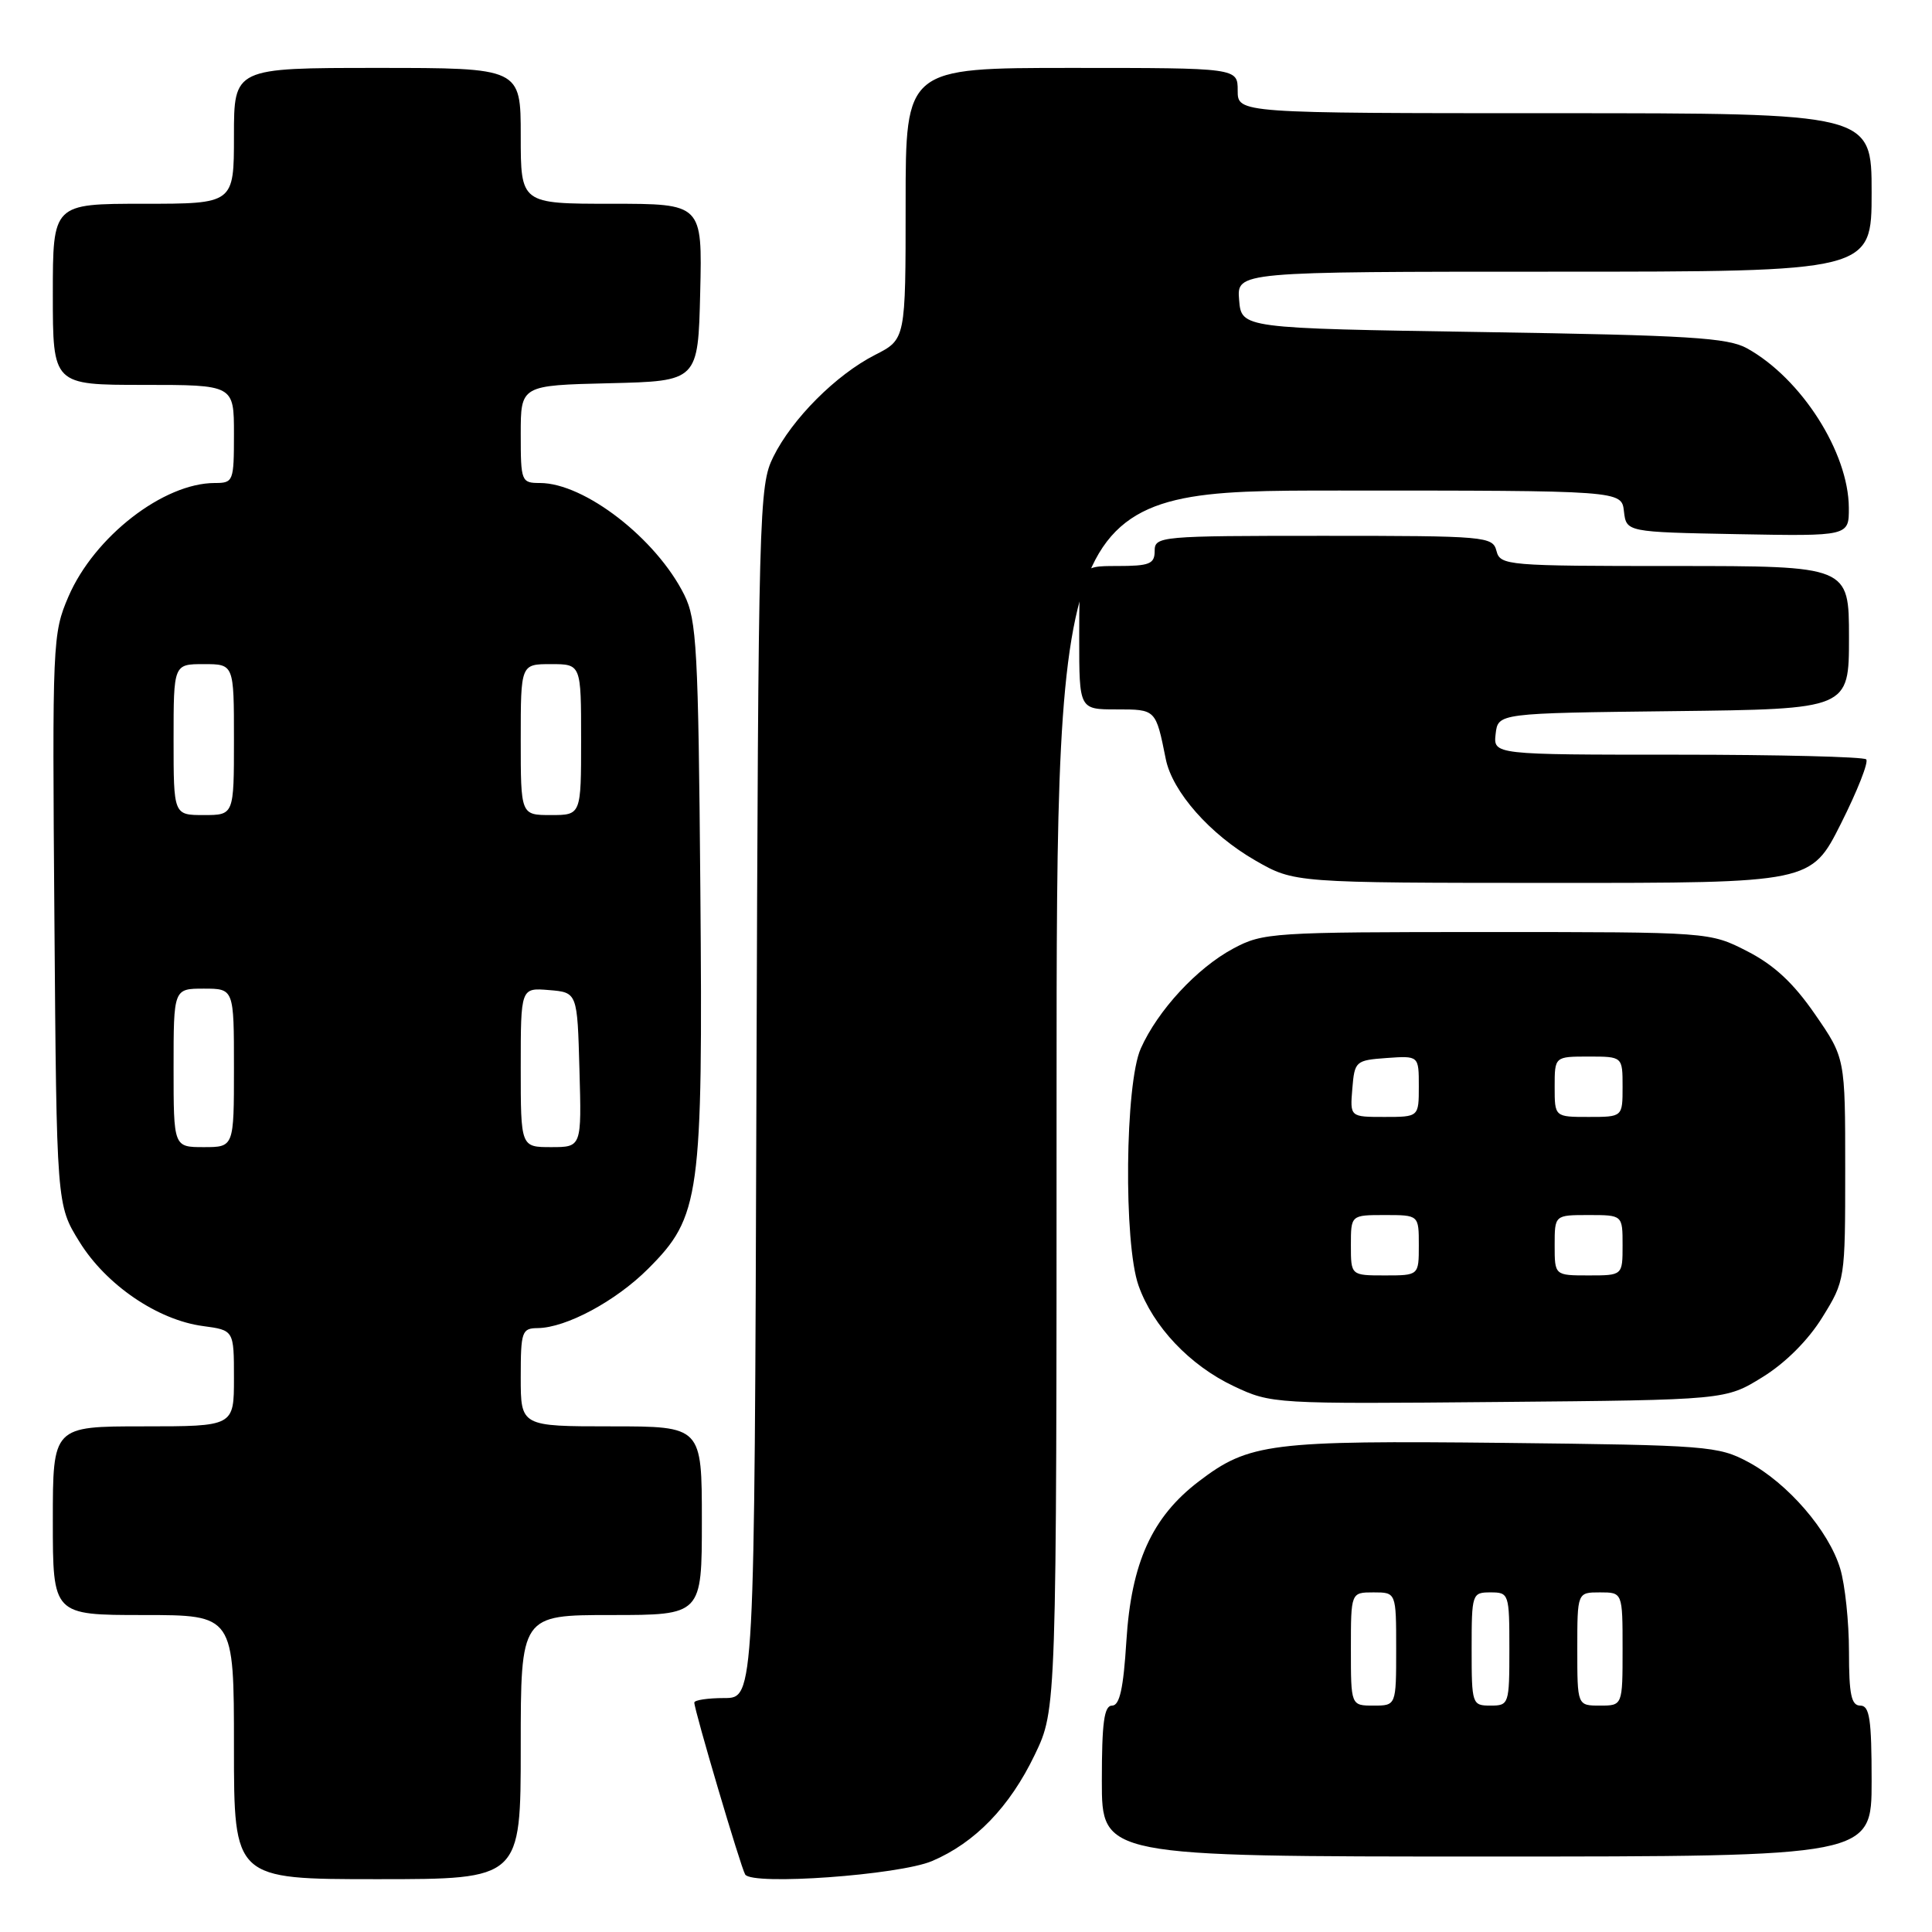 <?xml version="1.0" encoding="UTF-8" standalone="no"?>
<!DOCTYPE svg PUBLIC "-//W3C//DTD SVG 1.1//EN" "http://www.w3.org/Graphics/SVG/1.1/DTD/svg11.dtd" >
<svg xmlns="http://www.w3.org/2000/svg" xmlns:xlink="http://www.w3.org/1999/xlink" version="1.1" viewBox="0 0 256 256">
 <g >
 <path fill="currentColor"
d=" M 69.00 231.50 C 69.00 214.00 69.00 214.00 81.00 214.00 C 93.00 214.00 93.00 214.00 93.00 201.50 C 93.00 189.00 93.00 189.00 81.00 189.00 C 69.00 189.00 69.00 189.00 69.00 182.50 C 69.00 176.43 69.15 176.00 71.25 175.98 C 75.01 175.94 81.59 172.41 85.87 168.13 C 92.79 161.21 93.14 158.65 92.80 117.83 C 92.53 85.96 92.32 82.14 90.67 78.82 C 86.97 71.38 77.45 64.00 71.54 64.00 C 69.08 64.00 69.00 63.79 69.00 57.53 C 69.00 51.06 69.00 51.06 80.75 50.78 C 92.50 50.50 92.50 50.50 92.78 38.75 C 93.06 27.00 93.06 27.00 81.03 27.00 C 69.00 27.00 69.00 27.00 69.00 18.00 C 69.00 9.00 69.00 9.00 50.00 9.00 C 31.00 9.00 31.00 9.00 31.00 18.00 C 31.00 27.00 31.00 27.00 19.00 27.00 C 7.00 27.00 7.00 27.00 7.00 39.00 C 7.00 51.00 7.00 51.00 19.00 51.00 C 31.00 51.00 31.00 51.00 31.00 57.50 C 31.00 63.79 30.92 64.00 28.47 64.00 C 21.66 64.00 12.49 71.12 9.07 79.05 C 6.96 83.96 6.92 85.00 7.21 121.87 C 7.50 159.66 7.50 159.66 10.53 164.55 C 14.05 170.25 20.88 174.91 26.90 175.71 C 31.00 176.26 31.00 176.26 31.00 182.63 C 31.00 189.00 31.00 189.00 19.00 189.00 C 7.00 189.00 7.00 189.00 7.00 201.50 C 7.00 214.00 7.00 214.00 19.00 214.00 C 31.00 214.00 31.00 214.00 31.00 231.50 C 31.00 249.00 31.00 249.00 50.00 249.00 C 69.00 249.00 69.00 249.00 69.00 231.50 Z  M 123.50 246.60 C 129.21 244.17 133.80 239.42 137.12 232.50 C 140.00 226.50 140.00 226.50 140.00 145.75 C 140.00 65.00 140.00 65.00 177.43 65.00 C 214.87 65.00 214.87 65.00 215.18 67.75 C 215.50 70.50 215.50 70.50 230.25 70.78 C 245.00 71.05 245.00 71.05 244.98 67.28 C 244.94 59.94 238.69 50.15 231.50 46.16 C 228.94 44.74 223.85 44.43 196.50 44.00 C 164.50 43.50 164.50 43.50 164.19 39.75 C 163.88 36.00 163.88 36.00 205.94 36.00 C 248.00 36.00 248.00 36.00 248.00 25.50 C 248.00 15.00 248.00 15.00 206.00 15.00 C 164.00 15.00 164.00 15.00 164.00 12.00 C 164.00 9.00 164.00 9.00 142.00 9.00 C 120.00 9.00 120.00 9.00 120.00 26.98 C 120.00 44.96 120.00 44.96 115.96 47.02 C 110.78 49.66 104.97 55.48 102.47 60.53 C 100.57 64.36 100.49 67.25 100.23 144.75 C 99.97 225.00 99.97 225.00 95.98 225.00 C 93.79 225.00 92.00 225.27 92.00 225.60 C 92.00 226.61 98.16 247.44 98.74 248.38 C 99.65 249.86 119.11 248.46 123.50 246.60 Z  M 248.00 236.00 C 248.00 227.78 247.73 226.00 246.50 226.00 C 245.31 226.00 245.00 224.54 245.00 218.87 C 245.00 214.94 244.48 209.99 243.84 207.86 C 242.34 202.84 236.88 196.52 231.64 193.72 C 227.69 191.60 226.19 191.49 199.32 191.19 C 168.33 190.86 165.50 191.21 158.85 196.29 C 152.64 201.02 149.90 207.06 149.25 217.45 C 148.86 223.73 148.36 226.00 147.36 226.00 C 146.30 226.00 146.00 228.24 146.00 236.00 C 146.00 246.00 146.00 246.00 197.00 246.00 C 248.00 246.00 248.00 246.00 248.00 236.00 Z  M 233.55 182.47 C 236.58 180.60 239.60 177.58 241.47 174.55 C 244.48 169.69 244.50 169.58 244.50 154.93 C 244.50 140.19 244.50 140.19 240.50 134.40 C 237.65 130.26 235.08 127.87 231.53 126.05 C 226.55 123.50 226.55 123.50 197.03 123.50 C 168.55 123.50 167.35 123.58 163.41 125.69 C 158.61 128.26 153.41 133.88 151.16 138.93 C 149.07 143.59 148.87 164.72 150.86 170.34 C 152.78 175.77 157.66 180.93 163.49 183.68 C 168.45 186.02 168.78 186.04 198.58 185.77 C 228.66 185.50 228.66 185.50 233.55 182.47 Z  M 243.94 109.12 C 246.12 104.78 247.63 100.96 247.28 100.62 C 246.94 100.28 235.69 100.00 222.27 100.00 C 197.87 100.00 197.87 100.00 198.18 97.25 C 198.50 94.50 198.50 94.50 221.75 94.23 C 245.00 93.96 245.00 93.96 245.00 84.48 C 245.00 75.00 245.00 75.00 221.91 75.00 C 199.65 75.00 198.79 74.93 198.29 73.00 C 197.79 71.08 196.93 71.00 175.38 71.00 C 153.67 71.00 153.00 71.06 153.00 73.00 C 153.00 74.73 152.33 75.00 148.00 75.00 C 143.00 75.00 143.00 75.00 143.00 84.50 C 143.00 94.00 143.00 94.00 147.93 94.00 C 153.18 94.00 153.14 93.96 154.47 100.57 C 155.34 104.91 160.34 110.58 166.36 114.03 C 171.50 116.98 171.50 116.98 205.74 116.99 C 239.98 117.00 239.98 117.00 243.94 109.12 Z  M 23.00 141.50 C 23.00 131.00 23.00 131.00 27.00 131.00 C 31.00 131.00 31.00 131.00 31.00 141.50 C 31.00 152.00 31.00 152.00 27.00 152.00 C 23.00 152.00 23.00 152.00 23.00 141.50 Z  M 69.00 141.44 C 69.00 130.88 69.00 130.88 72.75 131.19 C 76.50 131.50 76.50 131.50 76.78 141.75 C 77.07 152.00 77.07 152.00 73.03 152.00 C 69.00 152.00 69.00 152.00 69.00 141.44 Z  M 23.00 98.00 C 23.00 88.00 23.00 88.00 27.00 88.00 C 31.00 88.00 31.00 88.00 31.00 98.00 C 31.00 108.00 31.00 108.00 27.00 108.00 C 23.00 108.00 23.00 108.00 23.00 98.00 Z  M 69.00 98.00 C 69.00 88.00 69.00 88.00 73.00 88.00 C 77.00 88.00 77.00 88.00 77.00 98.00 C 77.00 108.00 77.00 108.00 73.00 108.00 C 69.00 108.00 69.00 108.00 69.00 98.00 Z  M 179.00 218.50 C 179.00 211.00 179.00 211.00 182.00 211.00 C 185.00 211.00 185.00 211.00 185.00 218.50 C 185.00 226.00 185.00 226.00 182.00 226.00 C 179.00 226.00 179.00 226.00 179.00 218.50 Z  M 195.00 218.50 C 195.00 211.17 195.06 211.00 197.50 211.00 C 199.94 211.00 200.00 211.17 200.00 218.50 C 200.00 225.83 199.94 226.00 197.50 226.00 C 195.06 226.00 195.00 225.83 195.00 218.50 Z  M 209.00 218.50 C 209.00 211.00 209.00 211.00 212.00 211.00 C 215.00 211.00 215.00 211.00 215.00 218.50 C 215.00 226.00 215.00 226.00 212.00 226.00 C 209.00 226.00 209.00 226.00 209.00 218.50 Z  M 179.00 165.00 C 179.00 161.00 179.00 161.00 183.50 161.00 C 188.00 161.00 188.00 161.00 188.00 165.00 C 188.00 169.00 188.00 169.00 183.50 169.00 C 179.00 169.00 179.00 169.00 179.00 165.00 Z  M 206.00 165.00 C 206.00 161.00 206.00 161.00 210.50 161.00 C 215.00 161.00 215.00 161.00 215.00 165.00 C 215.00 169.00 215.00 169.00 210.50 169.00 C 206.00 169.00 206.00 169.00 206.00 165.00 Z  M 179.19 144.25 C 179.49 140.61 179.62 140.49 183.75 140.19 C 188.00 139.89 188.00 139.89 188.00 143.94 C 188.00 148.00 188.00 148.00 183.44 148.00 C 178.88 148.00 178.88 148.00 179.19 144.25 Z  M 206.00 144.00 C 206.00 140.00 206.00 140.00 210.50 140.00 C 215.00 140.00 215.00 140.00 215.00 144.00 C 215.00 148.00 215.00 148.00 210.50 148.00 C 206.00 148.00 206.00 148.00 206.00 144.00 Z "/>
</g>
</svg>